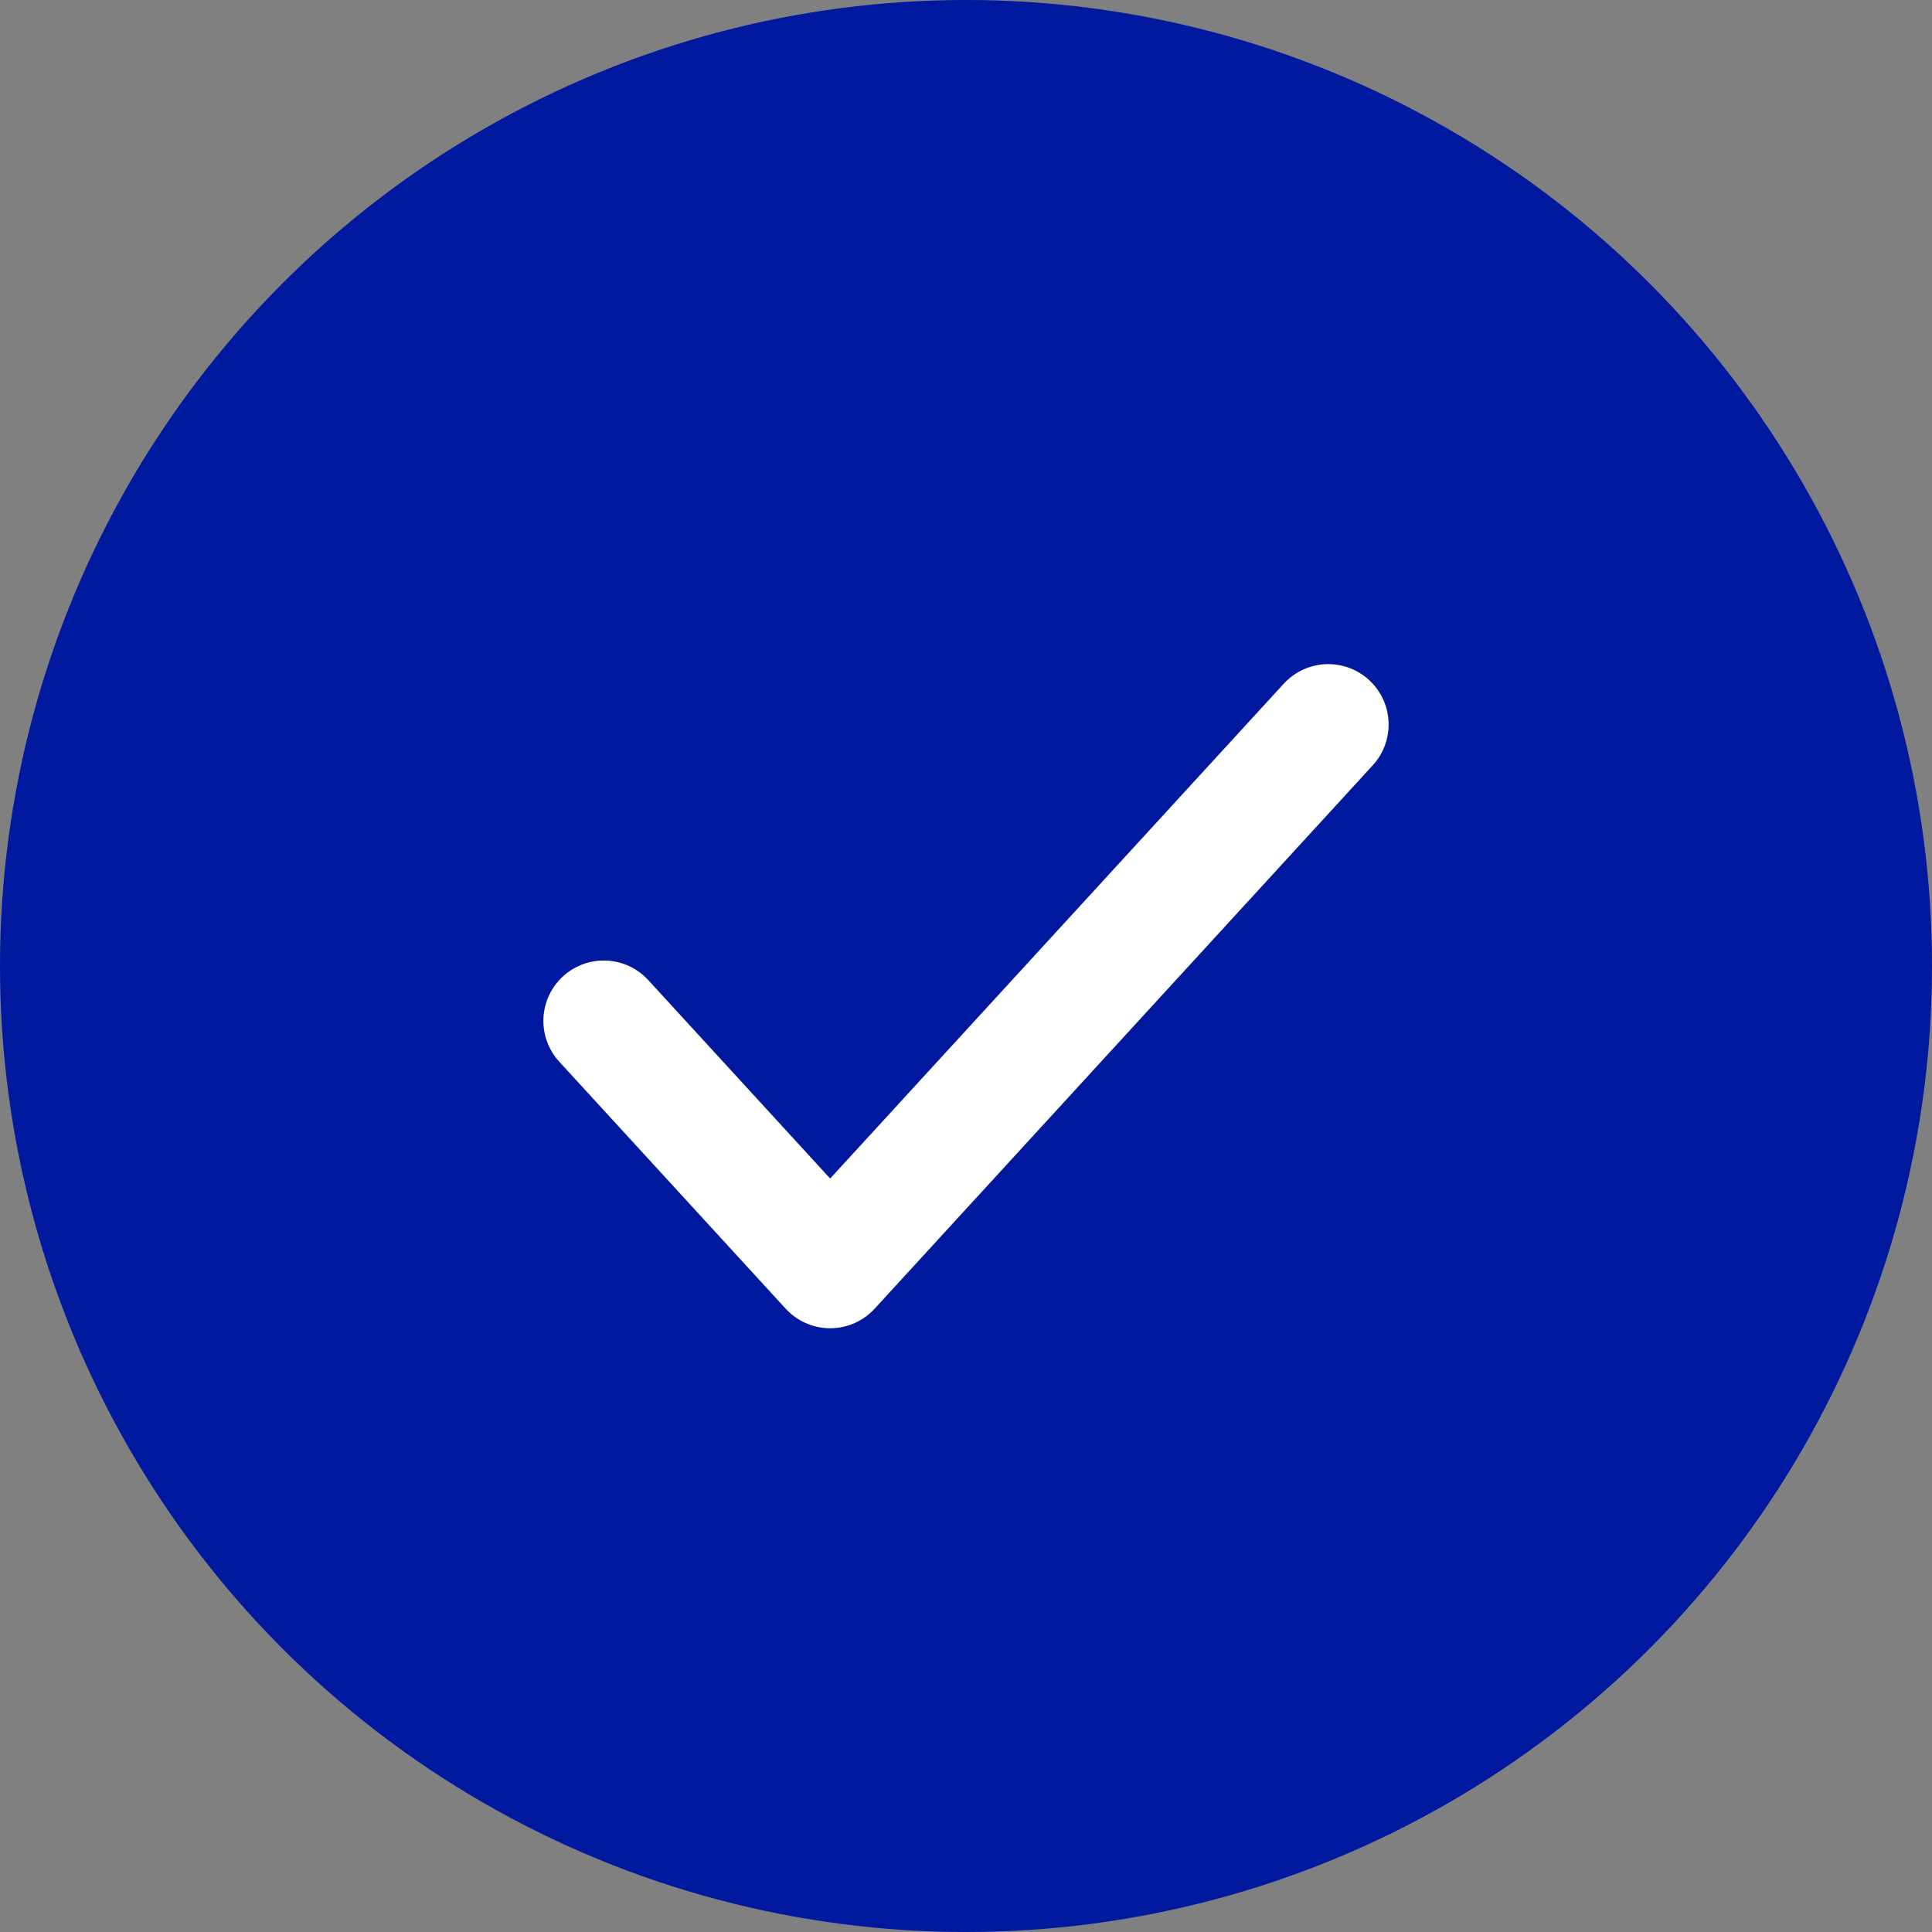 <svg width="32" height="32" viewBox="0 0 32 32" fill="none" xmlns="http://www.w3.org/2000/svg">
<rect x="0" y="0" width="32" height="32" fill="#808080" stroke="none"/>
<circle cx="16" cy="16" r="16" fill="#00199E"/>
<path d="M22 12L13.75 21L10 16.909" stroke="white" stroke-width="2" stroke-linecap="round" stroke-linejoin="round"/>
</svg>
